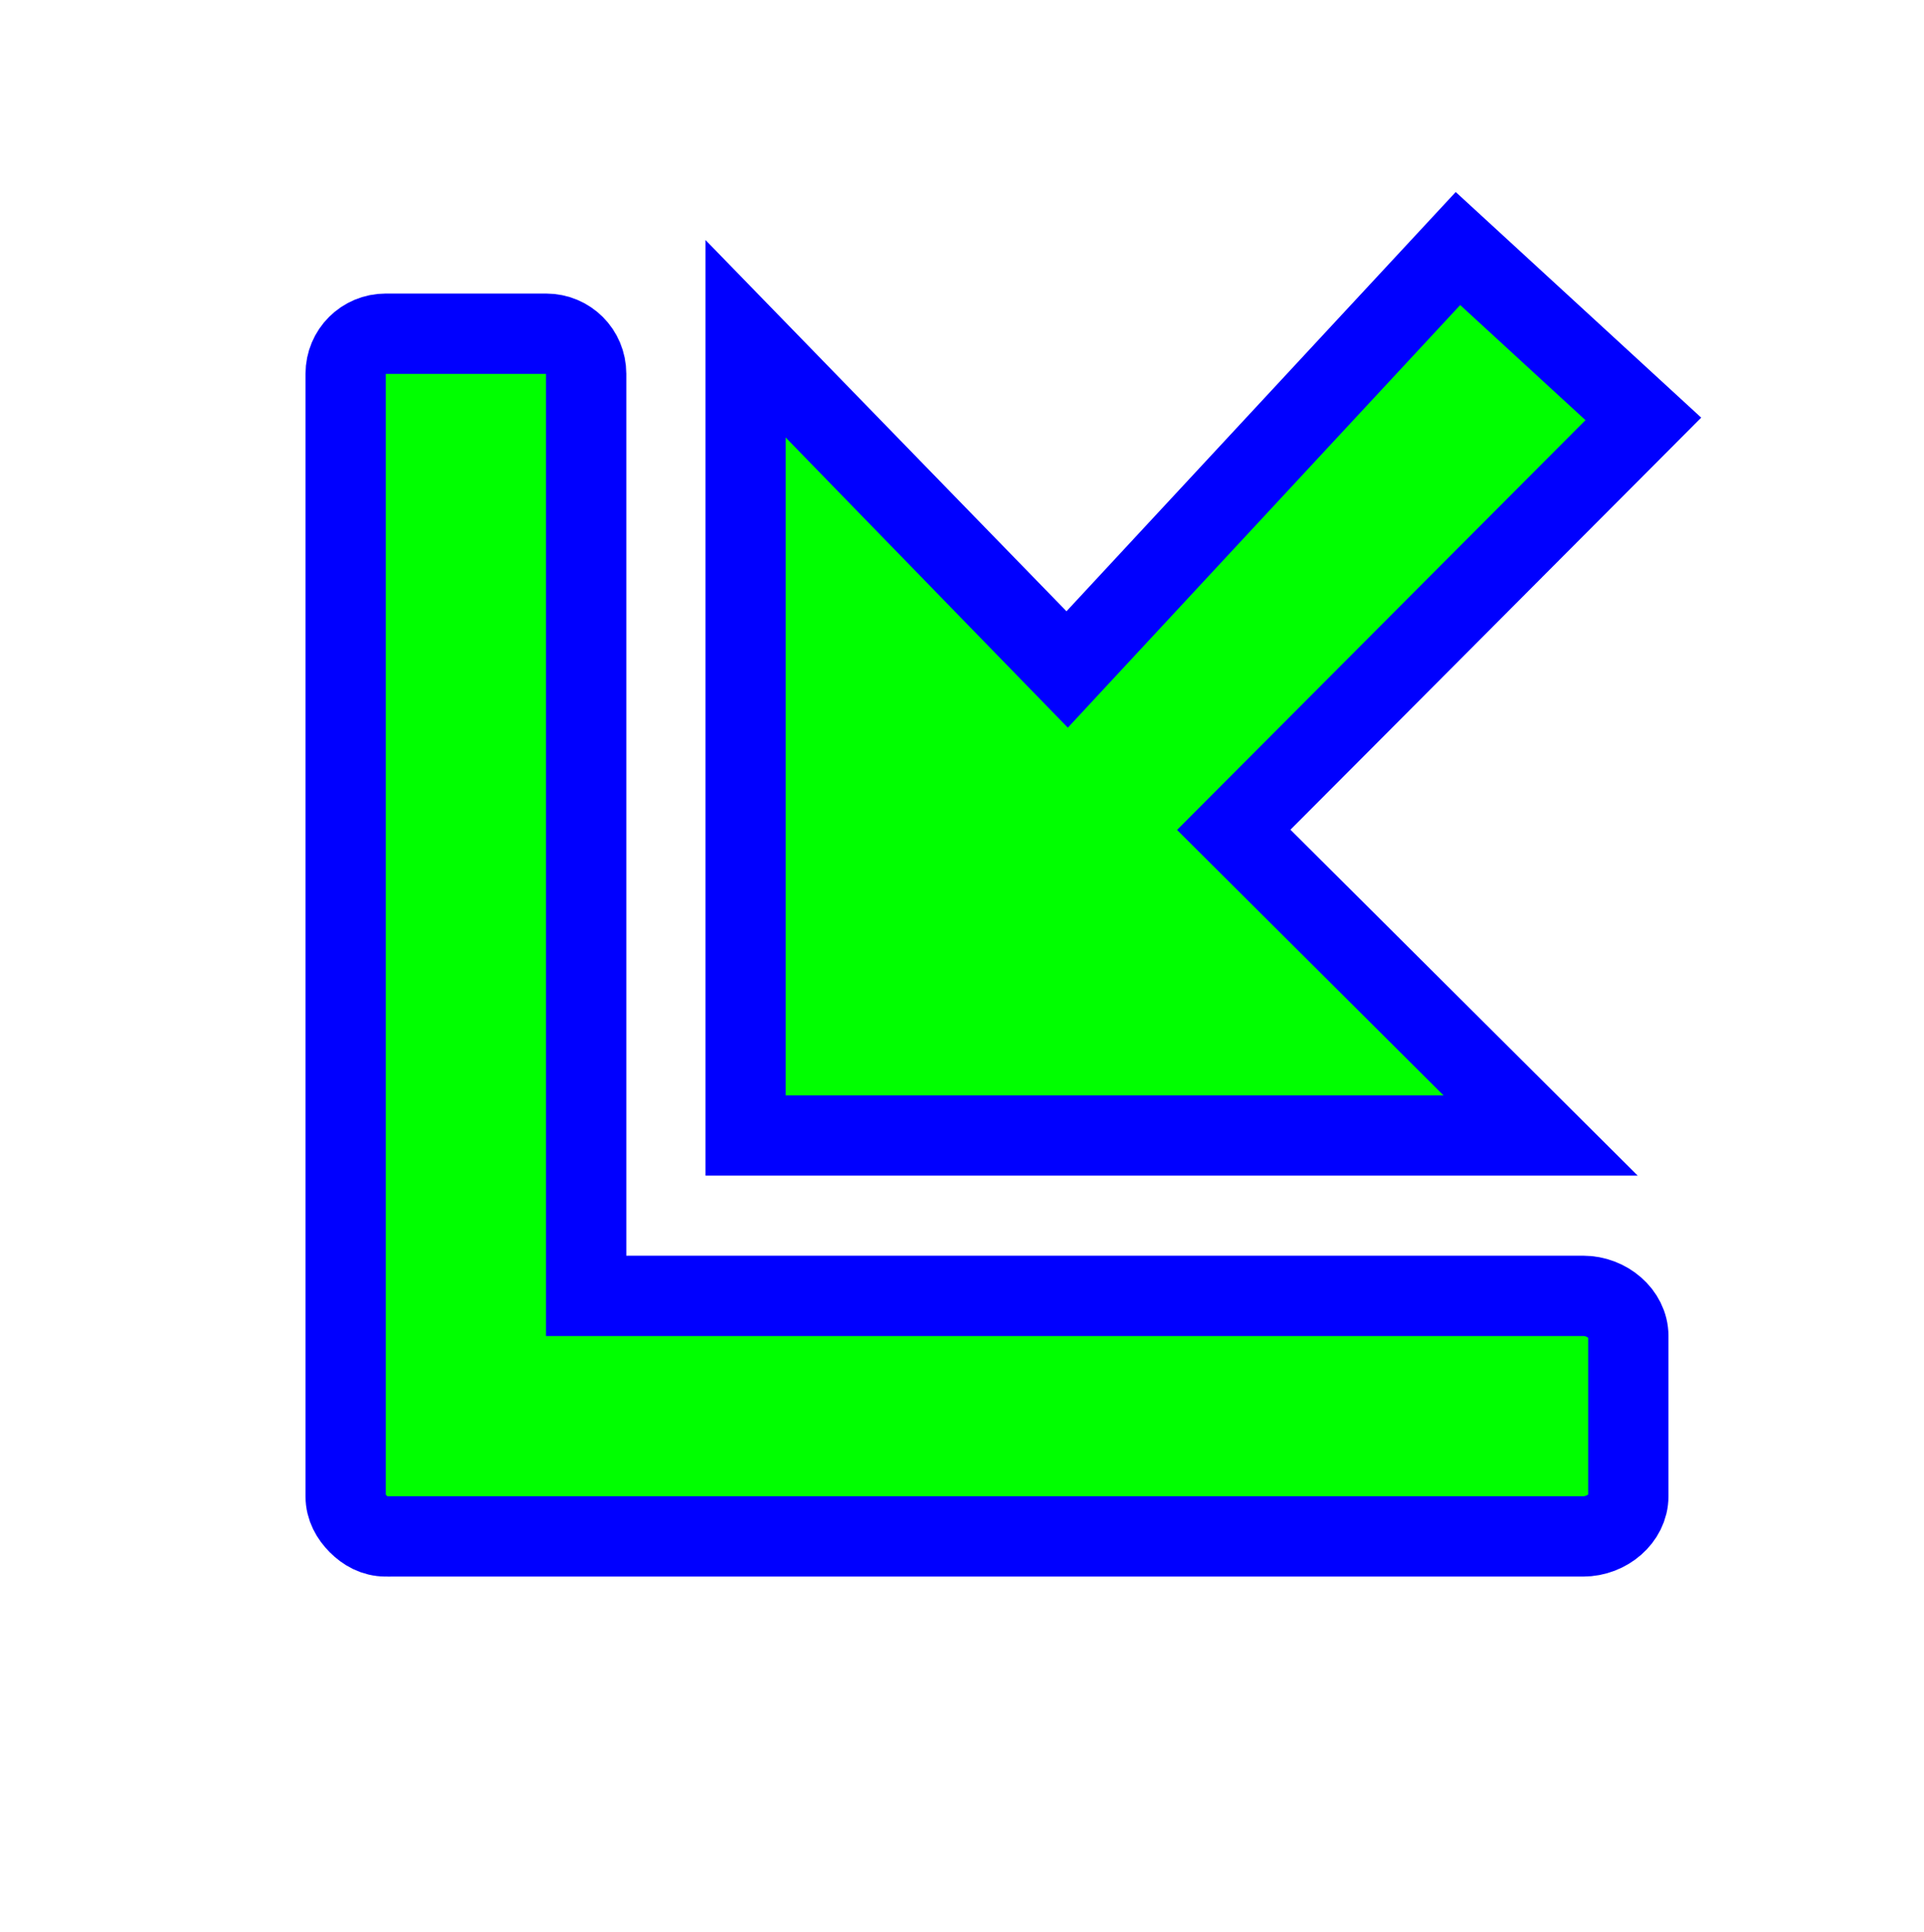 <svg width="256" height="257" viewBox="0 0 256 257" fill="none" xmlns="http://www.w3.org/2000/svg">
<path d="M51.324 44.396C48.371 44.396 45.991 46.763 45.991 49.729V177.729V199.063C45.991 200.546 46.694 201.761 47.657 202.729C48.621 203.697 49.848 204.396 51.324 204.396C51.527 204.416 51.782 204.396 51.991 204.396H72.657H210.658C213.817 204.396 216.658 201.989 216.658 199.063V177.729C216.658 174.803 213.817 172.396 210.658 172.396H77.991V49.729C77.991 46.763 75.611 44.396 72.657 44.396H51.324Z" fill="#00FF00" stroke="#0000FF" stroke-width="10.685"/>
<path d="M99.2 45.063V151.063H204.991L164.158 110.396L218.658 55.729L193.991 33.063L141.991 89.063L99.2 45.063Z" fill="#00FF00" stroke="#0000FF" stroke-width="10.667"/>
</svg>
